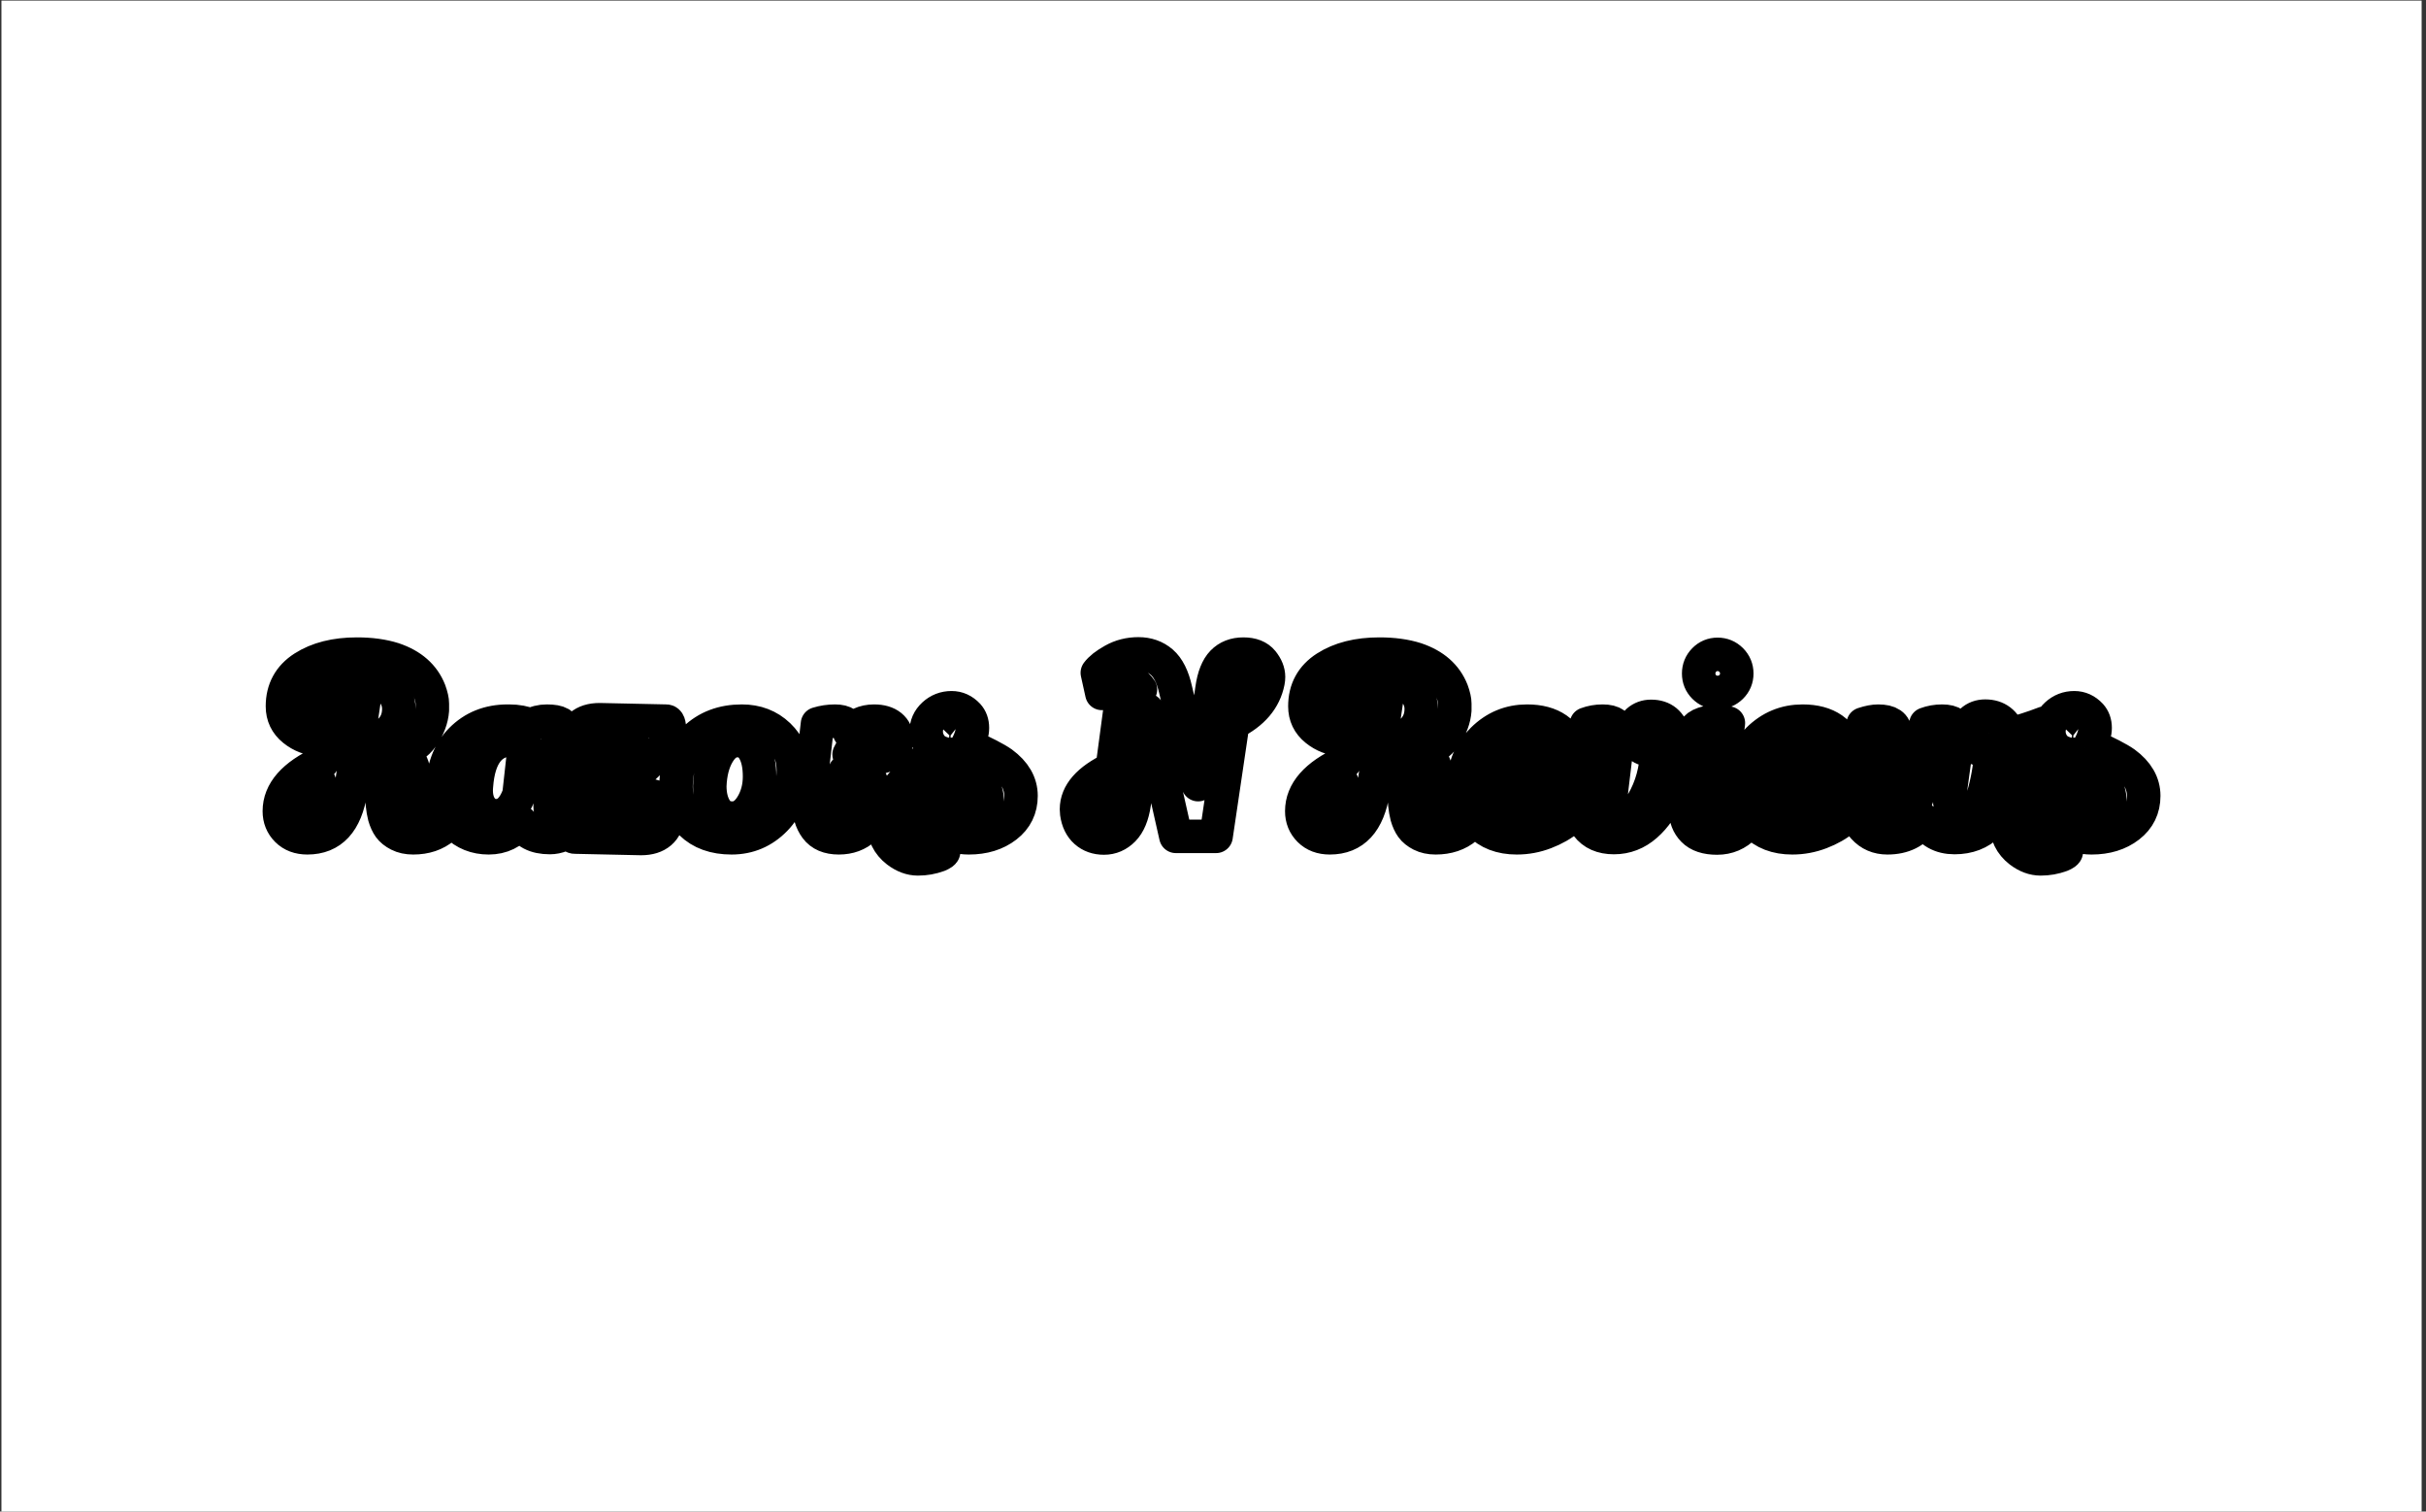 <svg xmlns="http://www.w3.org/2000/svg" version="1.1" xmlns:xlink="http://www.w3.org/1999/xlink" xmlns:svgjs="http://svgjs.dev/svgjs" width="1000" height="623" viewBox="0 0 1000 623"><rect x="0" y="0" width="1000" height="623" fill="#333333" stroke="none"/><g transform="matrix(1,0,0,1,-0.606,0.252)"><svg viewBox="0 0 396 247" data-background-color="#ff7476" preserveAspectRatio="xMidYMid meet" height="623" width="1000" xmlns="http://www.w3.org/2000/svg" xmlns:xlink="http://www.w3.org/1999/xlink"><g id="tight-bounds" transform="matrix(1,0,0,1,0.24,-0.1)"><svg viewBox="0 0 395.52 247.2" height="247.2" width="395.52"><g><svg></svg></g><g><svg viewBox="0 0 395.52 247.2" height="247.2" width="395.52"><g transform="matrix(1,0,0,1,39.552,103.724)"><svg viewBox="0 0 316.416 39.752" height="39.752" width="316.416"><g><svg viewBox="0 0 316.416 39.752" height="39.752" width="316.416"><g><svg viewBox="0 0 316.416 39.752" height="39.752" width="316.416"><g><svg viewBox="0 0 316.416 39.752" height="39.752" width="316.416"><g id="textblocktransform"><svg viewBox="0 0 316.416 39.752" height="39.752" width="316.416" id="textblock"><g><svg viewBox="0 0 316.416 39.752" height="39.752" width="316.416"><g transform="matrix(1,0,0,1,0,0)"><svg width="316.416" viewBox="-3.15 -42.1 397.36 50.8" height="39.752" data-palette-color="#ffffff"><path d="M37.35-10.75L37.35-10.75 38.95-8.3Q36.5 0.3 28.8 0.3L28.8 0.3Q27.05 0.3 25.78-0.35 24.5-1 23.85-1.9 23.2-2.8 22.8-4.2L22.8-4.2Q22.25-6.3 22.23-9.75 22.2-13.2 21.38-14.5 20.55-15.8 18.25-15.95L18.25-15.95 18.8-20.2Q18.9-20.2 18.95-20.2L18.95-20.2Q21.85-20.2 23.75-21.85L23.75-21.85Q25.8-23.7 25.8-26.6 25.8-29.5 23.08-31.5 20.35-33.5 16.05-33.5L16.05-33.5Q10.5-33.5 7.5-30.75L7.5-30.75Q5.9-29.25 5.9-27.15L5.9-27.15Q5.9-24.5 9.95-23.95L9.95-23.95 9.25-20.2Q6.2-20.35 3.85-22.25 1.5-24.15 1.5-27.15L1.5-27.15Q1.5-32.4 5.9-35.23 10.3-38.05 17.05-38.05L17.05-38.05Q21.4-38.05 24.7-37L24.7-37Q30.35-35.1 32.2-30.4L32.2-30.4Q32.8-28.75 32.8-27.73 32.8-26.7 32.8-26.35L32.8-26.35Q32.6-23.6 30.78-20.95 28.95-18.3 25.3-17.3L25.3-17.3Q27.5-16.85 28.3-15.4 29.1-13.95 29.15-11L29.15-11Q29.2-5.95 29.63-4.88 30.05-3.8 31.4-3.8L31.4-3.8Q35.05-3.8 37.35-10.75ZM6.7 0.3L6.7 0.3Q4.05 0.3 2.45-1.3 0.85-2.9 0.85-5.25L0.85-5.25Q0.85-11.35 9.8-15.45L9.8-15.45Q11.6-29.45 11.65-29.8L11.65-29.8Q13.75-31.15 16.4-31.15L16.4-31.15Q17.5-31.15 18.9-30.85L18.9-30.85 15.75-9.5Q14.25 0.3 6.7 0.3ZM4.55-5.85L4.55-5.85Q4.55-4.25 6.25-4.25L6.25-4.25Q8.25-4.25 8.8-7.85L8.8-7.85 9.25-11.25Q4.55-8.5 4.55-5.85ZM57.35 0.25L57.35 0.25Q52.75 0.25 51.25-2.95L51.25-2.95Q48.65 0.3 44.57 0.3 40.5 0.3 37.72-2.45 34.95-5.2 34.95-9.7L34.95-9.7Q34.95-16.25 38.8-20.15 42.65-24.05 48.55-24.05L48.55-24.05Q48.7-24.05 48.85-24.05L48.85-24.05Q51.35-24.05 53.45-23.2L53.45-23.2Q54.8-24.05 56.72-24.05 58.65-24.05 59.5-23.55L59.5-23.55Q59.05-19.85 58.55-16.28 58.05-12.7 57.85-11.2L57.85-11.2Q57.4-7.8 57.4-6.3L57.4-6.3Q57.4-4.3 59-4.3L59-4.3Q60.25-4.3 61.65-5.98 63.05-7.65 64.1-11.25L64.1-11.25Q65.55-9.95 66.1-8.35L66.1-8.35Q64.65-3.6 62.2-1.68 59.75 0.25 57.35 0.25ZM49.3-20.15L49.3-20.15Q46.1-20.15 44.22-17.73 42.35-15.3 42-10.5L42-10.5Q41.95-10.05 41.95-9.65L41.95-9.65Q41.95-7.2 43.12-5.75 44.3-4.3 46.15-4.3L46.15-4.3Q49.3-4.3 50.9-8.75L50.9-8.75 52.1-19.55Q50.65-20.15 49.3-20.15ZM76.4 0.45L76.4 0.45 62.5 0.15Q61.85 0.15 61.85-1.63 61.85-3.4 62.6-4.4L62.6-4.4Q63.35-6.4 66.75-10.25L66.75-10.25Q67.85-11.5 70.85-14.75 73.85-18 74.8-19.2L74.8-19.2 72.15-19.35Q71.4-17.55 69.97-16.43 68.55-15.3 66.8-15.3L66.8-15.3Q64.8-15.3 63.55-16.48 62.3-17.65 62.3-19.75 62.3-21.85 63.75-23.1 65.2-24.35 67.75-24.35L67.75-24.35 81.65-24.05Q82.3-24.05 82.3-22.35L82.3-22.35Q82.3-20.6 81.65-19.65L81.65-19.65Q81.05-18.55 79.92-17.32 78.8-16.1 76.65-14.08 74.5-12.05 73.65-11.2L73.65-11.2Q70.3-7.85 68.65-4.75L68.65-4.75 72-4.55Q72.75-6.35 74.17-7.48 75.6-8.6 77.35-8.6L77.35-8.6Q79.35-8.6 80.6-7.43 81.85-6.25 81.85-4.15 81.85-2.05 80.4-0.8 78.95 0.45 76.4 0.45ZM67.35-19.7L67.35-19.7Q65.6-19.7 65.6-18.55 65.6-17.4 66.9-17.4L66.9-17.4Q68.85-17.4 70-19.5L70-19.5 67.95-19.65Q67.65-19.7 67.35-19.7ZM76.8-4.2L76.8-4.2Q78.55-4.2 78.55-5.35 78.55-6.5 77.25-6.5L77.25-6.5Q75.3-6.5 74.15-4.4L74.15-4.4 76.2-4.25Q76.5-4.2 76.8-4.2ZM97.44-24.05L97.44-24.05Q102.04-24.05 105.12-21.1 108.19-18.15 108.19-13.9L108.19-13.9Q108.19-7.45 104.42-3.58 100.64 0.3 95.29 0.3 89.94 0.3 86.82-2.75 83.69-5.8 83.69-10.3L83.69-10.3Q83.69-16.6 87.54-20.3L87.54-20.3Q91.44-24.05 97.44-24.05ZM96.47-20Q94.09-20 92.49-17.3 90.89-14.6 90.74-10.5L90.74-10.5Q90.74-7.6 91.92-5.7 93.09-3.8 95.49-3.8 97.89-3.8 99.52-6.45 101.14-9.1 101.14-12.5 101.14-15.9 99.99-17.9L99.99-17.9Q98.84-20 96.47-20ZM125.09-17.5L125.09-17.5Q125.09-19.7 123.07-19.7 121.04-19.7 119.84-17.1L119.84-17.1Q125.24-12.85 125.24-7.55L125.24-7.55Q125.24-3.7 123.09-1.7 120.94 0.3 117.69 0.3 114.44 0.3 112.94-1.73 111.44-3.75 111.44-6.85L111.44-6.85Q111.44-7.8 111.49-8.25L111.49-8.25 113.24-23.5Q115.04-24.05 116.89-24.05L116.89-24.05Q119.94-24.05 119.94-21.8L119.94-21.8 119.94-21.7Q121.94-24.05 125.04-24.05L125.04-24.05Q127.29-24.05 128.54-23.03 129.79-22 129.79-20.3 129.79-18.6 128.52-17.53 127.24-16.45 125.19-16.45L125.19-16.45Q125.09-16.45 124.99-16.45L124.99-16.45Q125.09-17 125.09-17.5ZM121.99-7.8Q121.99-10.7 118.99-13.6L118.99-13.6Q118.09-6.4 118.09-6.35L118.09-6.35Q118.09-4.25 119.79-4.25L119.79-4.25Q121.99-4.25 121.99-7.8L121.99-7.8ZM151.79-15.3L151.79-15.3Q155.74-12.4 155.74-8.45 155.74-4.5 152.64-2.1 149.54 0.3 144.84 0.3L144.84 0.3Q141.79 0.3 139.76-1.23 137.74-2.75 137.74-5 137.74-7.25 139.24-8.58 140.74-9.9 142.99-10.2L142.99-10.2Q141.94-8.7 141.94-7.33 141.94-5.95 142.89-5.1L142.89-5.1Q143.84-4.25 145.29-4.25 146.74-4.25 147.69-5.33 148.64-6.4 148.64-7.8L148.64-7.8Q148.64-10.1 146.49-11.9L146.49-11.9Q145.19-12.95 143.69-13.88 142.19-14.8 142.09-14.85L142.09-14.85Q141.89-15 141.69-15.1L141.69-15.1Q140.79-14.05 139.09-12.23 137.39-10.4 136.39-9.3L136.39-9.3Q133.59-6.25 133.24-4.2L133.24-4.2Q133.14-3.8 133.14-2.68 133.14-1.55 133.81-0.35 134.49 0.85 135.44 1.45 136.39 2.05 137.31 2.43 138.24 2.8 138.91 2.95 139.59 3.1 139.59 3.15L139.59 3.15Q139.59 3.5 138.49 3.95L138.49 3.95Q136.44 4.7 134.21 4.7 131.99 4.7 129.89 3.1L129.89 3.1Q127.04 0.9 127.04-2.75L127.04-2.75Q127.04-5 128.19-7.2L128.19-7.2Q130.24-11.1 137.79-17.9L137.79-17.9Q135.94-19.75 135.94-21.85 135.94-23.95 137.51-25.4 139.09-26.85 141.24-26.85L141.24-26.85Q143.19-26.85 144.64-25.3L144.64-25.3Q145.59-24.25 145.59-22.65 145.59-21.05 144.54-19.05L144.54-19.05Q149.89-16.65 151.79-15.3ZM140.94-20.95L140.94-20.95Q142.14-22.2 142.14-22.75L142.14-22.75Q142.14-24 141.04-24.1L141.04-24.1Q139.79-24.1 139.79-22.7L139.79-22.7Q139.79-21.85 140.94-20.95ZM195.63-30.8Q196.18-34.65 197.83-36.35 199.48-38.05 202.18-38.05 204.88-38.05 206.16-36.48 207.43-34.9 207.43-33.3L207.43-33.3Q207.43-32.8 207.33-32.3L207.33-32.3Q206.23-26.75 199.98-23.65L199.98-23.65 196.48 0 188.08 0 182.13-26.35 179.38-6.85Q178.83-3.15 177.11-1.4 175.38 0.35 173.08 0.35 170.78 0.35 169.26-1 167.73-2.35 167.38-4.85L167.38-4.85Q167.33-5.25 167.33-5.65L167.33-5.65Q167.33-10.6 174.78-14.15L174.78-14.15 176.93-30.25Q178.18-30.8 179.11-30.8 180.03-30.8 180.68-30.65L180.68-30.65Q179.53-32.45 177.03-32.45 174.53-32.45 172.63-29.85L172.63-29.85 171.68-34.15Q172.63-35.45 175.01-36.77 177.38-38.1 180.26-38.1 183.13-38.1 185.13-36.38 187.13-34.65 188.03-30.6L188.03-30.6 192.73-10.8 195.63-30.8ZM200.63-27.95L200.63-27.95Q203.73-30.15 203.73-32.05L203.73-32.05Q203.73-32.4 203.48-32.85 203.23-33.3 202.73-33.3L202.73-33.3Q201.78-33.3 201.43-32.25L201.43-32.25Q200.93-30.8 200.63-27.95ZM174.28-10Q170.83-8.05 170.83-6.2 170.83-4.35 172.18-4.35L172.18-4.35Q173.08-4.35 173.48-5.53 173.88-6.7 174.23-9.75L174.23-9.75 174.28-10ZM250.88-10.75L250.88-10.75 252.48-8.3Q250.03 0.3 242.33 0.3L242.33 0.3Q240.58 0.3 239.3-0.35 238.03-1 237.38-1.9 236.73-2.8 236.33-4.2L236.33-4.2Q235.78-6.3 235.75-9.75 235.73-13.2 234.9-14.5 234.08-15.8 231.78-15.95L231.78-15.95 232.33-20.2Q232.43-20.2 232.48-20.2L232.48-20.2Q235.38-20.2 237.28-21.85L237.28-21.85Q239.33-23.7 239.33-26.6 239.33-29.5 236.6-31.5 233.88-33.5 229.58-33.5L229.58-33.5Q224.03-33.5 221.03-30.75L221.03-30.75Q219.43-29.25 219.43-27.15L219.43-27.15Q219.43-24.5 223.48-23.95L223.48-23.95 222.78-20.2Q219.73-20.35 217.38-22.25 215.03-24.15 215.03-27.15L215.03-27.15Q215.03-32.4 219.43-35.23 223.83-38.05 230.58-38.05L230.58-38.05Q234.93-38.05 238.23-37L238.23-37Q243.88-35.1 245.73-30.4L245.73-30.4Q246.33-28.75 246.33-27.73 246.33-26.7 246.33-26.35L246.33-26.35Q246.13-23.6 244.3-20.95 242.48-18.3 238.83-17.3L238.83-17.3Q241.03-16.85 241.83-15.4 242.63-13.95 242.68-11L242.68-11Q242.73-5.95 243.15-4.88 243.58-3.8 244.93-3.8L244.93-3.8Q248.58-3.8 250.88-10.75ZM220.23 0.3L220.23 0.3Q217.58 0.3 215.98-1.3 214.38-2.9 214.38-5.25L214.38-5.25Q214.38-11.35 223.33-15.45L223.33-15.45Q225.13-29.45 225.18-29.8L225.18-29.8Q227.28-31.15 229.93-31.15L229.93-31.15Q231.03-31.15 232.43-30.85L232.43-30.85 229.28-9.5Q227.78 0.3 220.23 0.3ZM218.08-5.85L218.08-5.85Q218.08-4.25 219.78-4.25L219.78-4.25Q221.78-4.25 222.33-7.85L222.33-7.85 222.78-11.25Q218.08-8.5 218.08-5.85ZM257.93-11.2Q261.03-11.85 262.55-13.7 264.08-15.55 264.08-17.28 264.08-19 263.15-19.63 262.23-20.25 261.13-20.25L261.13-20.25Q258.78-20.25 257-17.63 255.23-15 255.23-11.38 255.23-7.75 256.95-5.98 258.68-4.2 261.23-4.2L261.23-4.2Q264.98-4.2 268.43-6.8 271.88-9.4 274.03-13.6L274.03-13.6Q275.13-12.55 276.03-11L276.03-11Q274.38-7.25 270.18-3.65L270.18-3.65Q268.08-1.9 265.2-0.8 262.33 0.3 259.28 0.3L259.28 0.3Q254.28 0.3 251.38-2.75L251.38-2.75Q248.28-6.05 248.28-11.2 248.28-16.35 252.15-20.2 256.03-24.05 261.43-24.05L261.43-24.05Q265.28-24.05 267.68-22.38 270.08-20.7 270.13-17.85L270.13-17.85Q270.13-14 267.05-11.6 263.98-9.2 258.63-8.25L258.63-8.25 257.93-11.2ZM290.75-8.95Q289.17-4.9 286.25-2.33 283.32 0.25 279.57 0.25 275.82 0.25 273.95-2.23 272.07-4.7 272.07-7.9L272.07-7.9Q272.07-8.55 272.12-9.2L272.12-9.2 273.82-23.45Q275.42-24.05 277.22-24.05L277.22-24.05Q280.52-24.05 280.52-21.6L280.52-21.6Q280.52-21.5 279.7-14.93 278.87-8.35 278.87-7.3L278.87-7.3Q278.87-4.45 281.62-4.45L281.62-4.45Q283.97-4.45 285.57-7.1L285.57-7.1Q288.37-11.9 288.52-17.95L288.52-17.95 288.07-17.95Q285.97-17.95 284.87-18.9L284.87-18.9Q283.62-20 283.62-21.55 283.62-23.1 284.57-24.05L284.57-24.05Q285.72-25.05 287.32-25.05L287.32-25.05Q291.12-25.05 292.07-21.1L292.07-21.1Q293.57-21.3 294.22-21.5L294.22-21.5 294.22-18.65 292.37-18.35 292.37-17.5Q292.32-13 290.75-8.95ZM286.47-21.55L286.47-21.55Q286.47-20.7 287.92-20.7L287.92-20.7Q288.07-20.7 288.22-20.7L288.22-20.7Q287.87-22.05 287.17-22.05 286.47-22.05 286.47-21.55ZM298.42-36.83Q299.57-38 301.22-38 302.87-38 304.05-36.83 305.22-35.65 305.22-34 305.22-32.35 304.05-31.2 302.87-30.05 301.22-30.05 299.57-30.05 298.42-31.2 297.27-32.35 297.27-34 297.27-35.65 298.42-36.83ZM296.37-22.15Q296.87-23.05 298.27-23.53 299.67-24 301.05-24 302.42-24 303.47-23.65L303.47-23.65Q301.52-8.6 301.52-8.45L301.52-8.45Q301.27-7.45 301.27-6.78 301.27-6.1 301.37-5.6L301.37-5.6Q301.57-4.3 303.2-4.3 304.82-4.3 306.2-6.43 307.57-8.55 308.27-11.25L308.27-11.25Q308.62-11.05 309.37-10.05 310.12-9.05 310.27-8.55L310.27-8.55Q309.27-4.55 306.87-2.1L306.87-2.1Q304.47 0.35 301.12 0.35 297.77 0.35 296.15-1.3 294.52-2.95 294.52-5.55L294.52-5.55Q294.52-6.1 294.57-6.7L294.57-6.7 296.37-22.15ZM315.47-11.2Q318.57-11.85 320.09-13.7 321.62-15.55 321.62-17.28 321.62-19 320.69-19.63 319.77-20.25 318.67-20.25L318.67-20.25Q316.32-20.25 314.54-17.63 312.77-15 312.77-11.38 312.77-7.75 314.49-5.98 316.22-4.2 318.77-4.2L318.77-4.2Q322.52-4.2 325.97-6.8 329.42-9.4 331.57-13.6L331.57-13.6Q332.67-12.55 333.57-11L333.57-11Q331.92-7.25 327.72-3.65L327.72-3.65Q325.62-1.9 322.74-0.8 319.87 0.3 316.82 0.3L316.82 0.3Q311.82 0.3 308.92-2.75L308.92-2.75Q305.82-6.05 305.82-11.2 305.82-16.35 309.69-20.2 313.57-24.05 318.97-24.05L318.97-24.05Q322.82-24.05 325.22-22.38 327.62-20.7 327.67-17.85L327.67-17.85Q327.67-14 324.59-11.6 321.52-9.2 316.17-8.25L316.17-8.25 315.47-11.2ZM349.67-7.95L349.67-7.95Q349.67-4.35 352.72-4.35L352.72-4.35Q352.82-4.35 352.87-4.35L352.87-4.35Q354.27-4.35 355.37-5.85 356.47-7.35 357.02-9.6L357.02-9.6Q358.22-14.2 358.22-17.95L358.22-17.95 357.77-17.95Q355.67-17.95 354.52-18.9L354.52-18.9Q353.32-20 353.32-21.55 353.32-23.1 354.27-24.05L354.27-24.05Q355.42-25.1 357.12-25.1L357.12-25.1Q360.82-25.1 362.12-21.3L362.12-21.3Q365.62-22.15 369.52-23.65L369.52-23.65 369.52-20.8Q365.82-19.4 362.62-18.65L362.62-18.65Q362.67-18.25 362.67-17.5L362.67-17.5Q362.47-7.15 357.82-2.5L357.82-2.5Q355.07 0.25 350.69 0.25 346.32 0.25 344.17-3.45L344.17-3.45Q341.72 0.3 336.67 0.3L336.67 0.3Q333.67 0.3 331.74-1.83 329.82-3.95 329.82-6.85L329.82-6.85Q329.82-7.35 329.87-8.05L329.87-8.05Q330.92-16.75 331.62-23.45L331.62-23.45Q333.42-24.05 334.77-24.05L334.77-24.05Q338.32-24.05 338.32-21.6L338.32-21.6Q338.32-20.65 337.57-15.05L337.57-15.05Q336.62-8 336.62-7.13 336.62-6.25 337.29-5.4 337.97-4.55 339.24-4.55 340.52-4.55 341.52-5.7 342.52-6.85 342.97-8.5L342.97-8.5 344.72-23.45Q346.32-24.05 348.12-24.05L348.12-24.05Q351.37-24.05 351.37-21.6L351.37-21.6Q351.37-20.7 350.67-15.75L350.67-15.75Q349.67-8.75 349.67-7.95ZM356.17-21.55L356.17-21.55Q356.17-20.7 357.62-20.7L357.62-20.7Q357.77-20.7 357.92-20.7L357.92-20.7Q357.57-22.05 356.87-22.05 356.17-22.05 356.17-21.55ZM386.26-15.3L386.26-15.3Q390.21-12.4 390.21-8.45 390.21-4.5 387.11-2.1 384.01 0.3 379.31 0.3L379.31 0.3Q376.26 0.3 374.24-1.23 372.21-2.75 372.21-5 372.21-7.25 373.71-8.58 375.21-9.9 377.46-10.2L377.46-10.2Q376.41-8.7 376.41-7.33 376.41-5.95 377.36-5.1L377.36-5.1Q378.31-4.25 379.76-4.25 381.21-4.25 382.16-5.33 383.11-6.4 383.11-7.8L383.11-7.8Q383.11-10.1 380.96-11.9L380.96-11.9Q379.66-12.95 378.16-13.88 376.66-14.8 376.56-14.85L376.56-14.85Q376.36-15 376.16-15.1L376.16-15.1Q375.26-14.05 373.56-12.23 371.86-10.4 370.86-9.3L370.86-9.3Q368.06-6.25 367.71-4.2L367.71-4.2Q367.61-3.8 367.61-2.68 367.61-1.55 368.29-0.35 368.96 0.85 369.91 1.45 370.86 2.05 371.79 2.43 372.71 2.8 373.39 2.95 374.06 3.1 374.06 3.15L374.06 3.15Q374.06 3.5 372.96 3.95L372.96 3.95Q370.91 4.7 368.69 4.7 366.46 4.7 364.36 3.1L364.36 3.1Q361.51 0.9 361.51-2.75L361.51-2.75Q361.51-5 362.66-7.2L362.66-7.2Q364.71-11.1 372.26-17.9L372.26-17.9Q370.41-19.75 370.41-21.85 370.41-23.95 371.99-25.4 373.56-26.85 375.71-26.85L375.71-26.85Q377.66-26.85 379.11-25.3L379.11-25.3Q380.06-24.25 380.06-22.65 380.06-21.05 379.01-19.05L379.01-19.05Q384.36-16.65 386.26-15.3ZM375.41-20.95L375.41-20.95Q376.61-22.2 376.61-22.75L376.61-22.75Q376.61-24 375.51-24.1L375.51-24.1Q374.26-24.1 374.26-22.7L374.26-22.7Q374.26-21.85 375.41-20.95Z" opacity="1" transform="matrix(1,0,0,1,0,0)" fill="#ffffff" class="undefined-text-0" data-fill-palette-color="primary" id="text-0"></path></svg></g></svg></g></svg></g></svg></g></svg></g></svg></g></svg></g><g mask="url(&quot;#f955664d-50bc-491d-851c-ee5216f6cc45&quot;)"><g transform="matrix(4.669, 0, 0, 4.669, 1, 24.538)"><svg xmlns="http://www.w3.org/2000/svg" xmlns:xlink="http://www.w3.org/1999/xlink" version="1.1" x="0" y="0" viewBox="7.861 28.784 84.278 42.431" enable-background="new 0 0 100 100" xml:space="preserve" height="42.431" width="84.278" class="icon-none" data-fill-palette-color="accent" id="none"><path d="M92.116 41.212c-0.001-0.524 0.024-1.051-0.018-1.572-0.1-1.225-0.966-2.019-2.1-2.003-1.12 0.016-2.242-0.004-3.364-0.007-0.727-0.001-1.262-0.302-1.494-1.011-0.26-0.798-0.008-1.479 0.712-1.929 0.317-0.199 0.563-0.416 0.563-0.815-0.001-1.249 0.031-2.499-0.022-3.745-0.037-0.872-0.537-1.292-1.406-1.338-0.25-0.013-0.5-0.006-0.75-0.006-22.776 0-45.553 0-68.33 0-0.299 0-0.601-0.01-0.898 0.016-0.947 0.083-1.391 0.545-1.406 1.5-0.019 1.124 0.01 2.248-0.013 3.372-0.011 0.522 0.113 0.892 0.624 1.15 0.708 0.358 0.813 1.033 0.701 1.744-0.111 0.705-0.629 0.97-1.264 1.084-1.166 0.21-2.342 0.125-3.512 0.082-1.426-0.053-2.257 0.632-2.261 2.051C7.859 46.602 7.858 53.42 7.865 60.238c0.001 1.378 0.768 2.117 2.149 2.135 1.124 0.014 2.248-0.005 3.371 0.016 0.72 0.013 1.274 0.34 1.455 1.063 0.179 0.714 0.003 1.365-0.692 1.733-0.469 0.248-0.61 0.594-0.598 1.094 0.023 0.973 0.007 1.947 0.005 2.922-0.004 1.713 0.29 2.012 1.993 2.012 11.488 0 22.977 0 34.465 0 11.413 0 22.827 0 34.239 0 0.275 0 0.551 0.008 0.824-0.004 0.897-0.043 1.349-0.463 1.366-1.346 0.024-1.248 0.003-2.496 0.009-3.746 0.002-0.384-0.141-0.645-0.479-0.857-0.8-0.504-1.049-1.125-0.821-1.887 0.184-0.616 0.784-0.982 1.677-0.992 1.073-0.012 2.147 0.008 3.221-0.008 1.188-0.018 1.883-0.615 2.056-1.758 0.041-0.27 0.034-0.548 0.034-0.822C92.133 53.6 92.125 47.406 92.116 41.212zM85.027 54.881c-0.219 0.923-0.629 1.324-1.305 1.289-0.811-0.043-1.078-0.627-1.222-1.299-0.141-0.659-0.282-1.32-0.374-1.987-0.078-0.562-0.379-0.708-0.91-0.755-0.986-0.084-1.697 0.206-2.295 1.043-0.605 0.848-1.35 1.6-2.145 2.291-1.187 1.03-2.303 1.037-3.469-0.03-0.887-0.812-1.646-1.74-2.416-2.658-0.478-0.569-1.807-0.874-2.464-0.557-0.344 0.166-0.38 0.497-0.437 0.819-0.115 0.663-0.211 1.332-0.359 1.988-0.141 0.621-0.443 1.141-1.182 1.145-0.742 0.002-1.141-0.447-1.293-1.126-0.154-0.682-0.289-1.368-0.4-2.058-0.094-0.588-0.369-0.855-0.999-0.851-2.848 0.022-5.695 0.017-8.544 0.003-0.477-0.002-0.791 0.168-1.042 0.574-1.878 3.046-6.338 3.172-8.325 0.021-0.271-0.431-0.602-0.599-1.106-0.597-2.823 0.018-5.646 0.025-8.468-0.003-0.691-0.007-1.001 0.265-1.092 0.927-0.096 0.69-0.225 1.379-0.386 2.059-0.145 0.611-0.517 1.044-1.194 1.045-0.674 0.002-1.058-0.417-1.202-1.033-0.165-0.703-0.29-1.418-0.402-2.131-0.092-0.584-0.365-0.836-0.991-0.873-0.926-0.055-1.625 0.16-2.171 0.979-0.425 0.637-1.011 1.168-1.534 1.738-2.012 2.195-3.322 1.518-4.938-0.189-0.583-0.615-1.114-1.279-1.678-1.913-0.48-0.54-1.778-0.819-2.41-0.541-0.297 0.132-0.354 0.405-0.409 0.673-0.14 0.685-0.249 1.376-0.403 2.057-0.146 0.639-0.41 1.205-1.188 1.24-0.649 0.031-1.118-0.379-1.305-1.203-0.751-3.311-0.756-6.625-0.02-9.94 0.155-0.698 0.517-1.208 1.303-1.21 0.791-0.003 1.054 0.576 1.198 1.214 0.143 0.632 0.25 1.273 0.344 1.915 0.089 0.608 0.363 0.874 1.029 0.921 0.973 0.068 1.679-0.221 2.233-1.021 0.614-0.888 1.43-1.601 2.206-2.342 1.027-0.981 2.204-1.002 3.294-0.072 0.859 0.732 1.619 1.577 2.256 2.496 0.678 0.977 1.591 0.981 2.584 0.901 0.392-0.032 0.458-0.325 0.517-0.629 0.145-0.759 0.266-1.524 0.445-2.276 0.159-0.667 0.554-1.137 1.307-1.102 0.726 0.034 1.023 0.553 1.159 1.179 0.132 0.609 0.265 1.223 0.327 1.842 0.069 0.689 0.345 1.018 1.088 1.011 2.848-0.027 5.696-0.017 8.543-0.004 0.477 0.002 0.759-0.172 1.024-0.582 1.978-3.061 6.191-3.126 8.232-0.124 0.352 0.518 0.738 0.718 1.354 0.712 2.772-0.026 5.546-0.023 8.318-0.003 0.634 0.004 0.966-0.167 1.015-0.865 0.047-0.692 0.158-1.387 0.381-2.057 0.219-0.654 0.604-1.111 1.33-1.107 0.771 0.004 1.07 0.554 1.205 1.21 0.134 0.66 0.241 1.326 0.341 1.992 0.082 0.553 0.348 0.803 0.94 0.834 0.936 0.049 1.658-0.133 2.246-0.977 0.566-0.811 1.306-1.509 2.016-2.209 1.256-1.238 2.481-1.223 3.736-0.008 0.881 0.852 1.689 1.769 2.486 2.7 0.381 0.445 1.875 0.678 2.373 0.394 0.256-0.146 0.263-0.401 0.314-0.645 0.15-0.707 0.138-1.44 0.395-2.131 0.244-0.655 0.575-1.196 1.365-1.159 0.771 0.036 1.031 0.619 1.174 1.258 0.365 1.638 0.466 3.307 0.549 4.973C85.486 51.675 85.402 53.296 85.027 54.881z" fill="#6b7280" data-fill-palette-color="accent"></path></svg></g></g><mask id="f955664d-50bc-491d-851c-ee5216f6cc45"><rect width="640" height="400" fill="white"></rect><g transform="matrix(1,0,0,1,39.552,103.724)"><svg viewBox="0 0 316.416 39.752" height="39.752" width="316.416"><g><svg viewBox="0 0 316.416 39.752" height="39.752" width="316.416"><g><svg viewBox="0 0 316.416 39.752" height="39.752" width="316.416"><g><svg viewBox="0 0 316.416 39.752" height="39.752" width="316.416"><g id="SvgjsG2077"><svg viewBox="0 0 316.416 39.752" height="39.752" width="316.416" id="SvgjsSvg2076"><g><svg viewBox="0 0 316.416 39.752" height="39.752" width="316.416"><g transform="matrix(1,0,0,1,0,0)"><svg width="316.416" viewBox="-3.15 -42.1 397.36 50.8" height="39.752" data-palette-color="#ffffff"><path d="M37.35-10.75L37.35-10.75 38.95-8.3Q36.5 0.3 28.8 0.3L28.8 0.3Q27.05 0.3 25.78-0.35 24.5-1 23.85-1.9 23.2-2.8 22.8-4.2L22.8-4.2Q22.25-6.3 22.23-9.75 22.2-13.2 21.38-14.5 20.55-15.8 18.25-15.95L18.25-15.95 18.8-20.2Q18.9-20.2 18.95-20.2L18.95-20.2Q21.85-20.2 23.75-21.85L23.75-21.85Q25.8-23.7 25.8-26.6 25.8-29.5 23.08-31.5 20.35-33.5 16.05-33.5L16.05-33.5Q10.5-33.5 7.5-30.75L7.5-30.75Q5.9-29.25 5.9-27.15L5.9-27.15Q5.9-24.5 9.95-23.95L9.95-23.95 9.25-20.2Q6.2-20.35 3.85-22.25 1.5-24.15 1.5-27.15L1.5-27.15Q1.5-32.4 5.9-35.23 10.3-38.05 17.05-38.05L17.05-38.05Q21.4-38.05 24.7-37L24.7-37Q30.35-35.1 32.2-30.4L32.2-30.4Q32.8-28.75 32.8-27.73 32.8-26.7 32.8-26.35L32.8-26.35Q32.6-23.6 30.78-20.95 28.95-18.3 25.3-17.3L25.3-17.3Q27.5-16.85 28.3-15.4 29.1-13.95 29.15-11L29.15-11Q29.2-5.95 29.63-4.88 30.05-3.8 31.4-3.8L31.4-3.8Q35.05-3.8 37.35-10.75ZM6.7 0.3L6.7 0.3Q4.05 0.3 2.45-1.3 0.85-2.9 0.85-5.25L0.85-5.25Q0.85-11.35 9.8-15.45L9.8-15.45Q11.6-29.45 11.65-29.8L11.65-29.8Q13.75-31.15 16.4-31.15L16.4-31.15Q17.5-31.15 18.9-30.85L18.9-30.85 15.75-9.5Q14.25 0.3 6.7 0.3ZM4.55-5.85L4.55-5.85Q4.55-4.25 6.25-4.25L6.25-4.25Q8.25-4.25 8.8-7.85L8.8-7.85 9.25-11.25Q4.55-8.5 4.55-5.85ZM57.35 0.25L57.35 0.25Q52.75 0.25 51.25-2.95L51.25-2.95Q48.65 0.3 44.57 0.3 40.5 0.3 37.72-2.45 34.95-5.2 34.95-9.7L34.95-9.7Q34.95-16.25 38.8-20.15 42.65-24.05 48.55-24.05L48.55-24.05Q48.7-24.05 48.85-24.05L48.85-24.05Q51.35-24.05 53.45-23.2L53.45-23.2Q54.8-24.05 56.72-24.05 58.65-24.05 59.5-23.55L59.5-23.55Q59.05-19.85 58.55-16.28 58.05-12.7 57.85-11.2L57.85-11.2Q57.4-7.8 57.4-6.3L57.4-6.3Q57.4-4.3 59-4.3L59-4.3Q60.25-4.3 61.65-5.98 63.05-7.65 64.1-11.25L64.1-11.25Q65.55-9.95 66.1-8.35L66.1-8.35Q64.65-3.6 62.2-1.68 59.75 0.25 57.35 0.25ZM49.3-20.15L49.3-20.15Q46.1-20.15 44.22-17.73 42.35-15.3 42-10.5L42-10.5Q41.95-10.05 41.95-9.65L41.95-9.65Q41.95-7.2 43.12-5.75 44.3-4.3 46.15-4.3L46.15-4.3Q49.3-4.3 50.9-8.75L50.9-8.75 52.1-19.55Q50.65-20.15 49.3-20.15ZM76.4 0.45L76.4 0.45 62.5 0.15Q61.85 0.15 61.85-1.63 61.85-3.4 62.6-4.4L62.6-4.4Q63.35-6.4 66.75-10.25L66.75-10.25Q67.85-11.5 70.85-14.75 73.85-18 74.8-19.2L74.8-19.2 72.15-19.35Q71.4-17.55 69.97-16.43 68.55-15.3 66.8-15.3L66.8-15.3Q64.8-15.3 63.55-16.48 62.3-17.65 62.3-19.75 62.3-21.85 63.75-23.1 65.2-24.35 67.75-24.35L67.75-24.35 81.65-24.05Q82.3-24.05 82.3-22.35L82.3-22.35Q82.3-20.6 81.65-19.65L81.65-19.65Q81.05-18.55 79.92-17.32 78.8-16.1 76.65-14.08 74.5-12.05 73.65-11.2L73.65-11.2Q70.3-7.85 68.65-4.75L68.65-4.75 72-4.55Q72.75-6.35 74.17-7.48 75.6-8.6 77.35-8.6L77.35-8.6Q79.35-8.6 80.6-7.43 81.85-6.25 81.85-4.15 81.85-2.05 80.4-0.8 78.95 0.45 76.4 0.45ZM67.35-19.7L67.35-19.7Q65.6-19.7 65.6-18.55 65.6-17.4 66.9-17.4L66.9-17.4Q68.85-17.4 70-19.5L70-19.5 67.95-19.65Q67.65-19.7 67.35-19.7ZM76.8-4.2L76.8-4.2Q78.55-4.2 78.55-5.35 78.55-6.5 77.25-6.5L77.25-6.5Q75.3-6.5 74.15-4.4L74.15-4.4 76.2-4.25Q76.5-4.2 76.8-4.2ZM97.44-24.05L97.44-24.05Q102.04-24.05 105.12-21.1 108.19-18.15 108.19-13.9L108.19-13.9Q108.19-7.45 104.42-3.58 100.64 0.3 95.29 0.3 89.94 0.3 86.82-2.75 83.69-5.8 83.69-10.3L83.69-10.3Q83.69-16.6 87.54-20.3L87.54-20.3Q91.44-24.05 97.44-24.05ZM96.47-20Q94.09-20 92.49-17.3 90.89-14.6 90.74-10.5L90.74-10.5Q90.74-7.6 91.92-5.7 93.09-3.8 95.49-3.8 97.89-3.8 99.52-6.45 101.14-9.1 101.14-12.5 101.14-15.9 99.99-17.9L99.99-17.9Q98.84-20 96.47-20ZM125.09-17.5L125.09-17.5Q125.09-19.7 123.07-19.7 121.04-19.7 119.84-17.1L119.84-17.1Q125.24-12.85 125.24-7.55L125.24-7.55Q125.24-3.7 123.09-1.7 120.94 0.3 117.69 0.3 114.44 0.3 112.94-1.73 111.44-3.75 111.44-6.85L111.44-6.85Q111.44-7.8 111.49-8.25L111.49-8.25 113.24-23.5Q115.04-24.05 116.89-24.05L116.89-24.05Q119.94-24.05 119.94-21.8L119.94-21.8 119.94-21.7Q121.94-24.05 125.04-24.05L125.04-24.05Q127.29-24.05 128.54-23.03 129.79-22 129.79-20.3 129.79-18.6 128.52-17.53 127.24-16.45 125.19-16.45L125.19-16.45Q125.09-16.45 124.99-16.45L124.99-16.45Q125.09-17 125.09-17.5ZM121.99-7.8Q121.99-10.7 118.99-13.6L118.99-13.6Q118.09-6.4 118.09-6.35L118.09-6.35Q118.09-4.25 119.79-4.25L119.79-4.25Q121.99-4.25 121.99-7.8L121.99-7.8ZM151.79-15.3L151.79-15.3Q155.74-12.4 155.74-8.45 155.74-4.5 152.64-2.1 149.54 0.3 144.84 0.3L144.84 0.3Q141.79 0.3 139.76-1.23 137.74-2.75 137.74-5 137.74-7.25 139.24-8.58 140.74-9.9 142.99-10.2L142.99-10.2Q141.94-8.7 141.94-7.33 141.94-5.95 142.89-5.1L142.89-5.1Q143.84-4.25 145.29-4.25 146.74-4.25 147.69-5.33 148.64-6.4 148.64-7.8L148.64-7.8Q148.64-10.1 146.49-11.9L146.49-11.9Q145.19-12.95 143.69-13.88 142.19-14.8 142.09-14.85L142.09-14.85Q141.89-15 141.69-15.1L141.69-15.1Q140.79-14.05 139.09-12.23 137.39-10.4 136.39-9.3L136.39-9.3Q133.59-6.25 133.24-4.2L133.24-4.2Q133.14-3.8 133.14-2.68 133.14-1.55 133.81-0.35 134.49 0.85 135.44 1.45 136.39 2.05 137.31 2.43 138.24 2.8 138.91 2.95 139.59 3.1 139.59 3.15L139.59 3.15Q139.59 3.5 138.49 3.95L138.49 3.95Q136.44 4.7 134.21 4.7 131.99 4.7 129.89 3.1L129.89 3.1Q127.04 0.9 127.04-2.75L127.04-2.75Q127.04-5 128.19-7.2L128.19-7.2Q130.24-11.1 137.79-17.9L137.79-17.9Q135.94-19.75 135.94-21.85 135.94-23.95 137.51-25.4 139.09-26.85 141.24-26.85L141.24-26.85Q143.19-26.85 144.64-25.3L144.64-25.3Q145.59-24.25 145.59-22.65 145.59-21.05 144.54-19.05L144.54-19.05Q149.89-16.65 151.79-15.3ZM140.94-20.95L140.94-20.95Q142.14-22.2 142.14-22.75L142.14-22.75Q142.14-24 141.04-24.1L141.04-24.1Q139.79-24.1 139.79-22.7L139.79-22.7Q139.79-21.85 140.94-20.95ZM195.63-30.8Q196.18-34.65 197.83-36.35 199.48-38.05 202.18-38.05 204.88-38.05 206.16-36.48 207.43-34.9 207.43-33.3L207.43-33.3Q207.43-32.8 207.33-32.3L207.33-32.3Q206.23-26.75 199.98-23.65L199.98-23.65 196.48 0 188.08 0 182.13-26.35 179.38-6.85Q178.83-3.15 177.11-1.4 175.38 0.35 173.08 0.35 170.78 0.35 169.26-1 167.73-2.35 167.38-4.85L167.38-4.85Q167.33-5.25 167.33-5.65L167.33-5.65Q167.33-10.6 174.78-14.15L174.78-14.15 176.93-30.25Q178.18-30.8 179.11-30.8 180.03-30.8 180.68-30.65L180.68-30.65Q179.53-32.45 177.03-32.45 174.53-32.45 172.63-29.85L172.63-29.85 171.68-34.15Q172.63-35.45 175.01-36.77 177.38-38.1 180.26-38.1 183.13-38.1 185.13-36.38 187.13-34.65 188.03-30.6L188.03-30.6 192.73-10.8 195.63-30.8ZM200.63-27.95L200.63-27.95Q203.73-30.15 203.73-32.05L203.73-32.05Q203.73-32.4 203.48-32.85 203.23-33.3 202.73-33.3L202.73-33.3Q201.78-33.3 201.43-32.25L201.43-32.25Q200.93-30.8 200.63-27.95ZM174.28-10Q170.83-8.05 170.83-6.2 170.83-4.35 172.18-4.35L172.18-4.35Q173.08-4.35 173.48-5.53 173.88-6.7 174.23-9.75L174.23-9.75 174.28-10ZM250.88-10.75L250.88-10.75 252.48-8.3Q250.03 0.3 242.33 0.3L242.33 0.3Q240.58 0.3 239.3-0.35 238.03-1 237.38-1.9 236.73-2.8 236.33-4.2L236.33-4.2Q235.78-6.3 235.75-9.75 235.73-13.2 234.9-14.5 234.08-15.8 231.78-15.95L231.78-15.95 232.33-20.2Q232.43-20.2 232.48-20.2L232.48-20.2Q235.38-20.2 237.28-21.85L237.28-21.85Q239.33-23.7 239.33-26.6 239.33-29.5 236.6-31.5 233.88-33.5 229.58-33.5L229.58-33.5Q224.03-33.5 221.03-30.75L221.03-30.75Q219.43-29.25 219.43-27.15L219.43-27.15Q219.43-24.5 223.48-23.95L223.48-23.95 222.78-20.2Q219.73-20.35 217.38-22.25 215.03-24.15 215.03-27.15L215.03-27.15Q215.03-32.4 219.43-35.23 223.83-38.05 230.58-38.05L230.58-38.05Q234.93-38.05 238.23-37L238.23-37Q243.88-35.1 245.73-30.4L245.73-30.4Q246.33-28.75 246.33-27.73 246.33-26.7 246.33-26.35L246.33-26.35Q246.13-23.6 244.3-20.95 242.48-18.3 238.83-17.3L238.83-17.3Q241.03-16.85 241.83-15.4 242.63-13.95 242.68-11L242.68-11Q242.73-5.95 243.15-4.88 243.58-3.8 244.93-3.8L244.93-3.8Q248.58-3.8 250.88-10.75ZM220.23 0.3L220.23 0.3Q217.58 0.3 215.98-1.3 214.38-2.9 214.38-5.25L214.38-5.25Q214.38-11.35 223.33-15.45L223.33-15.45Q225.13-29.45 225.18-29.8L225.18-29.8Q227.28-31.15 229.93-31.15L229.93-31.15Q231.03-31.15 232.43-30.85L232.43-30.85 229.28-9.5Q227.78 0.3 220.23 0.3ZM218.08-5.85L218.08-5.85Q218.08-4.25 219.78-4.25L219.78-4.25Q221.78-4.25 222.33-7.85L222.33-7.85 222.78-11.25Q218.08-8.5 218.08-5.85ZM257.93-11.2Q261.03-11.85 262.55-13.7 264.08-15.55 264.08-17.28 264.08-19 263.15-19.63 262.23-20.25 261.13-20.25L261.13-20.25Q258.78-20.25 257-17.63 255.23-15 255.23-11.38 255.23-7.75 256.95-5.98 258.68-4.2 261.23-4.2L261.23-4.2Q264.98-4.2 268.43-6.8 271.88-9.4 274.03-13.6L274.03-13.6Q275.13-12.55 276.03-11L276.03-11Q274.38-7.25 270.18-3.65L270.18-3.65Q268.08-1.9 265.2-0.8 262.33 0.3 259.28 0.3L259.28 0.3Q254.28 0.3 251.38-2.75L251.38-2.75Q248.28-6.05 248.28-11.2 248.28-16.35 252.15-20.2 256.03-24.05 261.43-24.05L261.43-24.05Q265.28-24.05 267.68-22.38 270.08-20.7 270.13-17.85L270.13-17.85Q270.13-14 267.05-11.6 263.98-9.2 258.63-8.25L258.63-8.25 257.93-11.2ZM290.75-8.95Q289.17-4.9 286.25-2.33 283.32 0.25 279.57 0.25 275.82 0.25 273.95-2.23 272.07-4.7 272.07-7.9L272.07-7.9Q272.07-8.55 272.12-9.2L272.12-9.2 273.82-23.45Q275.42-24.05 277.22-24.05L277.22-24.05Q280.52-24.05 280.52-21.6L280.52-21.6Q280.52-21.5 279.7-14.93 278.87-8.35 278.87-7.3L278.87-7.3Q278.87-4.45 281.62-4.45L281.62-4.45Q283.97-4.45 285.57-7.1L285.57-7.1Q288.37-11.9 288.52-17.95L288.52-17.95 288.07-17.95Q285.97-17.95 284.87-18.9L284.87-18.9Q283.62-20 283.62-21.55 283.62-23.1 284.57-24.05L284.57-24.05Q285.72-25.05 287.32-25.05L287.32-25.05Q291.12-25.05 292.07-21.1L292.07-21.1Q293.57-21.3 294.22-21.5L294.22-21.5 294.22-18.65 292.37-18.35 292.37-17.5Q292.32-13 290.75-8.95ZM286.47-21.55L286.47-21.55Q286.47-20.7 287.92-20.7L287.92-20.7Q288.07-20.7 288.22-20.7L288.22-20.7Q287.87-22.05 287.17-22.05 286.47-22.05 286.47-21.55ZM298.42-36.83Q299.57-38 301.22-38 302.87-38 304.05-36.83 305.22-35.65 305.22-34 305.22-32.35 304.05-31.2 302.87-30.05 301.22-30.05 299.57-30.05 298.42-31.2 297.27-32.35 297.27-34 297.27-35.65 298.42-36.83ZM296.37-22.15Q296.87-23.05 298.27-23.53 299.67-24 301.05-24 302.42-24 303.47-23.65L303.47-23.65Q301.52-8.6 301.52-8.45L301.52-8.45Q301.27-7.45 301.27-6.78 301.27-6.1 301.37-5.6L301.37-5.6Q301.57-4.3 303.2-4.3 304.82-4.3 306.2-6.43 307.57-8.55 308.27-11.25L308.27-11.25Q308.62-11.05 309.37-10.05 310.12-9.05 310.27-8.55L310.27-8.55Q309.27-4.55 306.87-2.1L306.87-2.1Q304.47 0.35 301.12 0.35 297.77 0.35 296.15-1.3 294.52-2.95 294.52-5.55L294.52-5.55Q294.52-6.1 294.57-6.7L294.57-6.7 296.37-22.15ZM315.47-11.2Q318.57-11.85 320.09-13.7 321.62-15.55 321.62-17.28 321.62-19 320.69-19.63 319.77-20.25 318.67-20.25L318.67-20.25Q316.32-20.25 314.54-17.63 312.77-15 312.77-11.38 312.77-7.75 314.49-5.98 316.22-4.2 318.77-4.2L318.77-4.2Q322.52-4.2 325.97-6.8 329.42-9.4 331.57-13.6L331.57-13.6Q332.67-12.55 333.57-11L333.57-11Q331.92-7.25 327.72-3.65L327.72-3.65Q325.62-1.9 322.74-0.8 319.87 0.3 316.82 0.3L316.82 0.3Q311.82 0.3 308.92-2.75L308.92-2.75Q305.82-6.05 305.82-11.2 305.82-16.35 309.69-20.2 313.57-24.05 318.97-24.05L318.97-24.05Q322.82-24.05 325.22-22.38 327.62-20.7 327.67-17.85L327.67-17.85Q327.67-14 324.59-11.6 321.52-9.2 316.17-8.25L316.17-8.25 315.47-11.2ZM349.67-7.95L349.67-7.95Q349.67-4.35 352.72-4.35L352.72-4.35Q352.82-4.35 352.87-4.35L352.87-4.35Q354.27-4.35 355.37-5.85 356.47-7.35 357.02-9.6L357.02-9.6Q358.22-14.2 358.22-17.95L358.22-17.95 357.77-17.95Q355.67-17.95 354.52-18.9L354.52-18.9Q353.32-20 353.32-21.55 353.32-23.1 354.27-24.05L354.27-24.05Q355.42-25.1 357.12-25.1L357.12-25.1Q360.82-25.1 362.12-21.3L362.12-21.3Q365.62-22.15 369.52-23.65L369.52-23.65 369.52-20.8Q365.82-19.4 362.62-18.65L362.62-18.65Q362.67-18.25 362.67-17.5L362.67-17.5Q362.47-7.15 357.82-2.5L357.82-2.5Q355.07 0.25 350.69 0.25 346.32 0.25 344.17-3.45L344.17-3.45Q341.72 0.3 336.67 0.3L336.67 0.3Q333.67 0.3 331.74-1.83 329.82-3.95 329.82-6.85L329.82-6.85Q329.82-7.35 329.87-8.05L329.87-8.05Q330.92-16.75 331.62-23.45L331.62-23.45Q333.42-24.05 334.77-24.05L334.77-24.05Q338.32-24.05 338.32-21.6L338.32-21.6Q338.32-20.65 337.57-15.05L337.57-15.05Q336.62-8 336.62-7.13 336.62-6.25 337.29-5.4 337.97-4.55 339.24-4.55 340.52-4.55 341.52-5.7 342.52-6.85 342.97-8.5L342.97-8.5 344.72-23.45Q346.32-24.05 348.12-24.05L348.12-24.05Q351.37-24.05 351.37-21.6L351.37-21.6Q351.37-20.7 350.67-15.75L350.67-15.75Q349.67-8.75 349.67-7.95ZM356.17-21.55L356.17-21.55Q356.17-20.7 357.62-20.7L357.62-20.7Q357.77-20.7 357.92-20.7L357.92-20.7Q357.57-22.05 356.87-22.05 356.17-22.05 356.17-21.55ZM386.26-15.3L386.26-15.3Q390.21-12.4 390.21-8.45 390.21-4.5 387.11-2.1 384.01 0.3 379.31 0.3L379.31 0.3Q376.26 0.3 374.24-1.23 372.21-2.75 372.21-5 372.21-7.25 373.71-8.58 375.21-9.9 377.46-10.2L377.46-10.2Q376.41-8.7 376.41-7.33 376.41-5.95 377.36-5.1L377.36-5.1Q378.31-4.25 379.76-4.25 381.21-4.25 382.16-5.33 383.11-6.4 383.11-7.8L383.11-7.8Q383.11-10.1 380.96-11.9L380.96-11.9Q379.66-12.95 378.16-13.88 376.66-14.8 376.56-14.85L376.56-14.85Q376.36-15 376.16-15.1L376.16-15.1Q375.26-14.05 373.56-12.23 371.86-10.4 370.86-9.3L370.86-9.3Q368.06-6.25 367.71-4.2L367.71-4.2Q367.61-3.8 367.61-2.68 367.61-1.55 368.29-0.35 368.96 0.85 369.91 1.45 370.86 2.05 371.79 2.43 372.71 2.8 373.39 2.95 374.06 3.1 374.06 3.15L374.06 3.15Q374.06 3.5 372.96 3.95L372.96 3.95Q370.91 4.7 368.69 4.7 366.46 4.7 364.36 3.1L364.36 3.1Q361.51 0.9 361.51-2.75L361.51-2.75Q361.51-5 362.66-7.2L362.66-7.2Q364.71-11.1 372.26-17.9L372.26-17.9Q370.41-19.75 370.41-21.85 370.41-23.95 371.99-25.4 373.56-26.85 375.71-26.85L375.71-26.85Q377.66-26.85 379.11-25.3L379.11-25.3Q380.06-24.25 380.06-22.65 380.06-21.05 379.01-19.05L379.01-19.05Q384.36-16.65 386.26-15.3ZM375.41-20.95L375.41-20.95Q376.61-22.2 376.61-22.75L376.61-22.75Q376.61-24 375.51-24.1L375.51-24.1Q374.26-24.1 374.26-22.7L374.26-22.7Q374.26-21.85 375.41-20.95Z" opacity="1" transform="matrix(1,0,0,1,0,0)" fill="#ffffff" class="undefined-text-0" data-fill-palette-color="primary" id="SvgjsPath2075" stroke-width="7" stroke="black" stroke-linejoin="round"></path></svg></g></svg></g></svg></g></svg></g></svg></g></svg></g></svg></g></mask></svg></g><defs></defs></svg><rect width="395.52" height="247.2" fill="none" stroke="none" visibility="hidden"></rect></g></svg></g></svg>